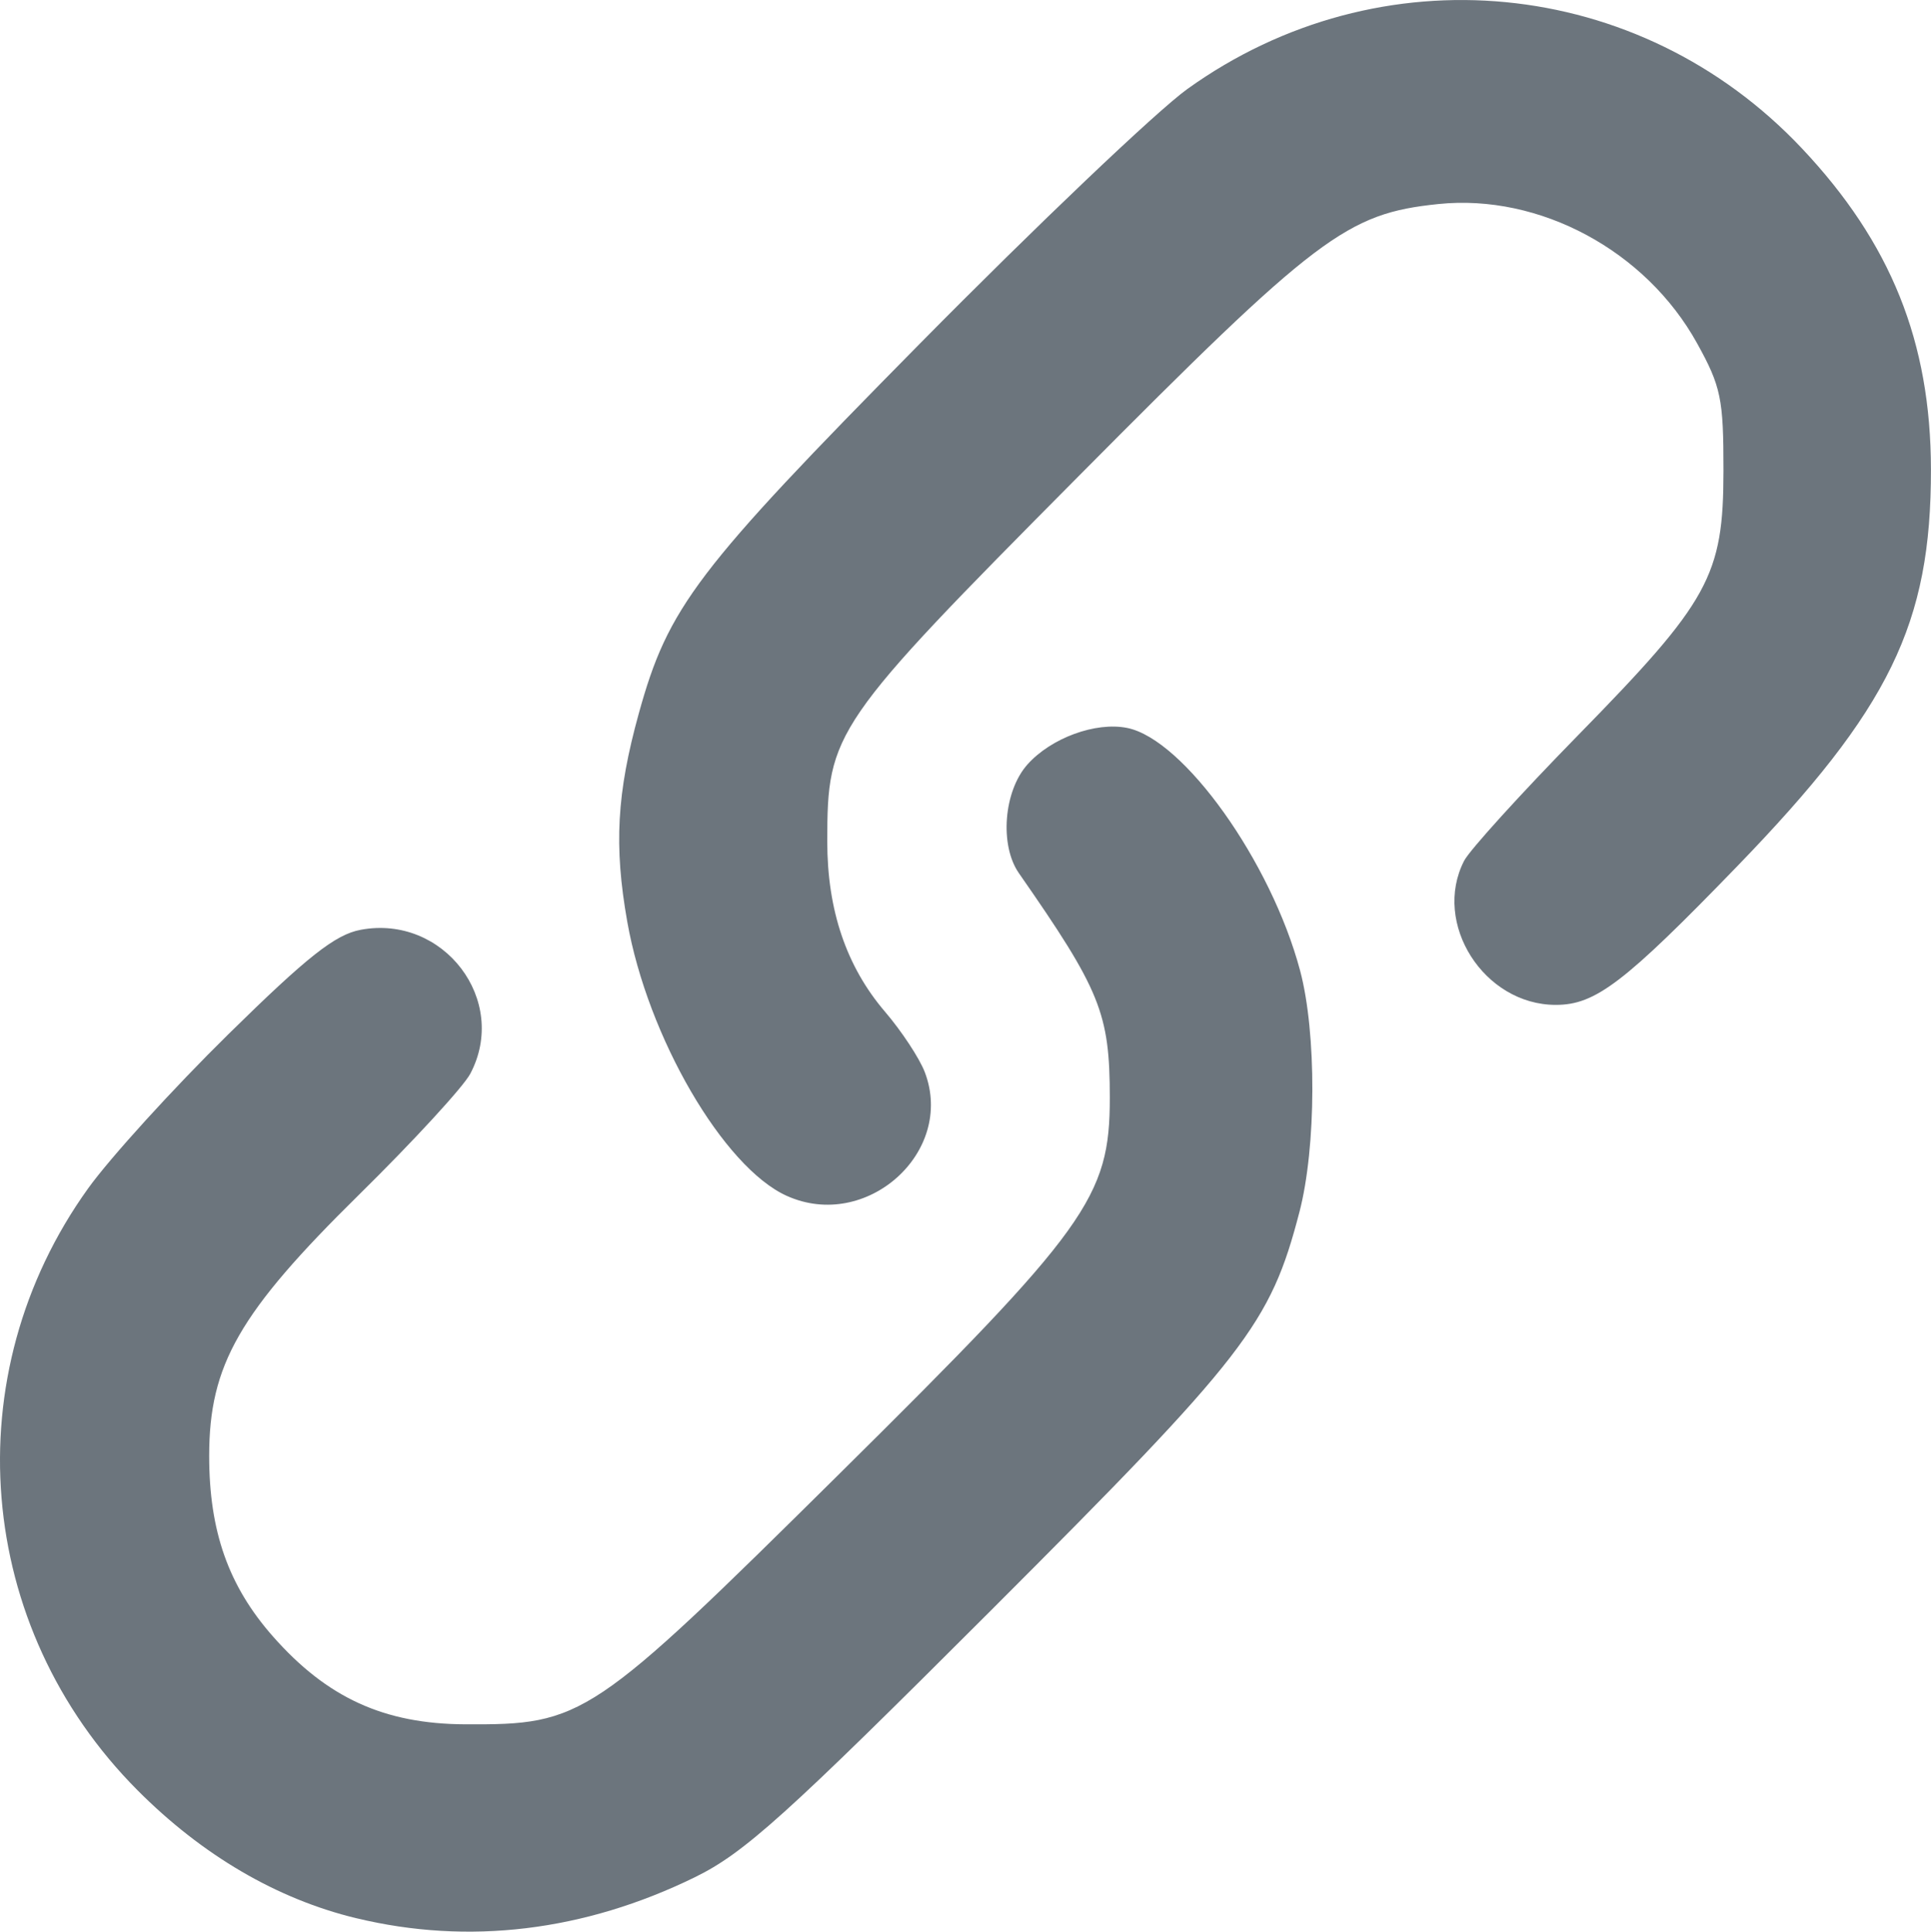 <?xml version="1.0" encoding="UTF-8"?>
<!-- Created with Inkscape (http://www.inkscape.org/) -->
<svg width="218.68" height="218.73" version="1.1" viewBox="0 0 218.68 218.73" xmlns="http://www.w3.org/2000/svg" xmlns:cc="http://creativecommons.org/ns#" xmlns:dc="http://purl.org/dc/elements/1.1/" xmlns:rdf="http://www.w3.org/1999/02/22-rdf-syntax-ns#">
 <path d="m40.321 217.2c-8.955-2.167-17.413-7.118-24.752-14.487-18.423-18.497-20.763-47.025-5.591-68.143 2.483-3.456 9.623-11.305 15.866-17.442 8.969-8.817 12.117-11.302 15-11.843 9.391-1.762 16.816 7.988 12.414 16.301-0.786 1.485-6.459 7.65-12.606 13.7-13.577 13.362-16.962 19.264-16.963 29.572-1e-3 8.531 2.18 14.716 7.201 20.42 6.134 6.969 12.608 9.931 21.798 9.973 13.36 0.062 14.242-0.529 42.367-28.359 28.124-27.83 30.636-31.324 30.627-42.607-8e-3 -9.558-1.049-12.13-10.295-25.413-2.204-3.166-1.723-9.283 0.966-12.303 2.675-3.003 7.724-4.857 11.29-4.143 6.42 1.284 16.311 15.162 19.592 27.49 1.876 7.047 1.839 19.967-0.078 27.327-3.308 12.7-6.019 16.202-34.914 45.093-23.259 23.256-27.967 27.498-33.555 30.232-12.524 6.128-25.638 7.711-38.366 4.63zm48.778-81.788c-7.169-3.232-15.752-17.982-18.063-31.041-1.521-8.593-1.19-14.563 1.306-23.584 3.338-12.063 6.464-16.177 31.807-41.85 13.22-13.392 26.865-26.38 30.321-28.862 21.785-15.642 51.162-12.809 69.574 6.708 10.092 10.698 14.609 21.923 14.63 36.359 0.026 17.485-4.676 27.119-21.935 44.943-12.791 13.209-16.054 15.701-20.553 15.701-8.14 0-14.014-9.234-10.379-16.316 0.617-1.201 6.411-7.584 12.875-14.184 14.919-15.231 16.487-18.082 16.496-30 6e-3 -8.136-0.281-9.521-2.993-14.422-5.798-10.48-17.814-16.944-29.292-15.76-10.389 1.072-13.751 3.616-40.814 30.885-27.767 27.978-28.394 28.89-28.394 41.297 0 7.778 2.167 14.166 6.537 19.272 1.885 2.203 3.916 5.288 4.512 6.856 3.441 9.052-6.622 18.061-15.636 13.997z" fill="#6c757d"/>
</svg>
